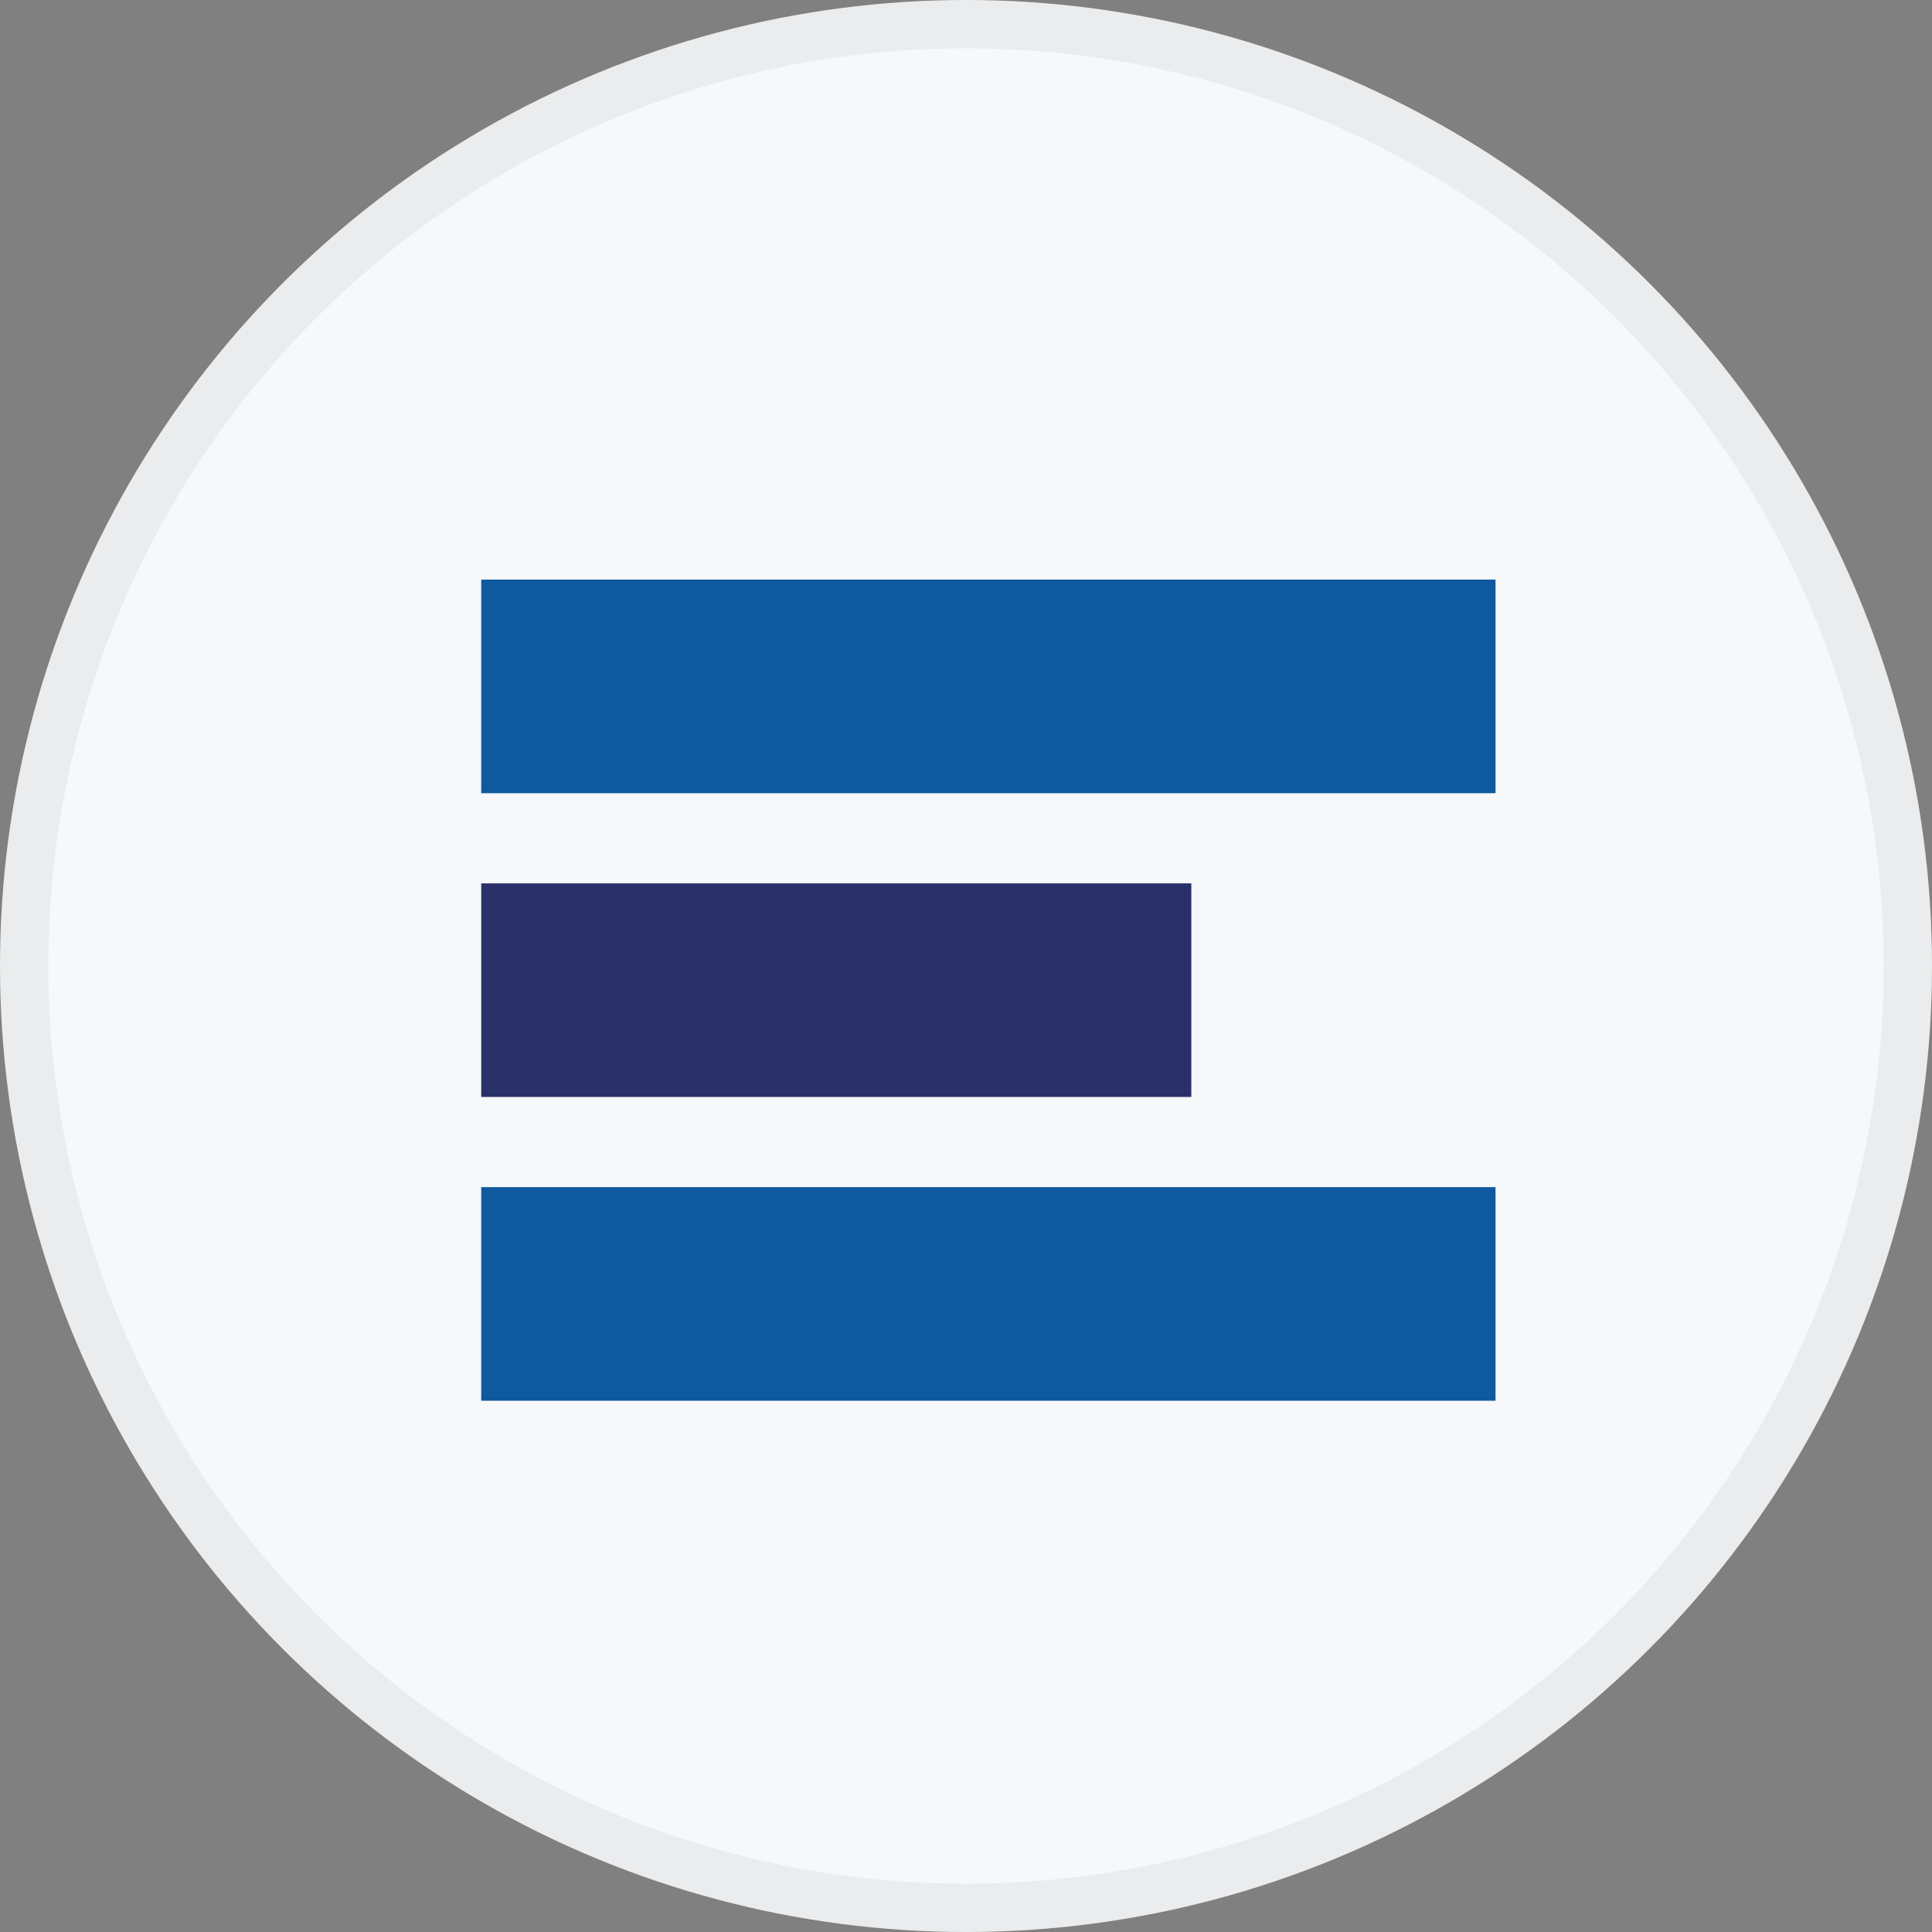 <svg width="40" height="40" viewBox="0 0 40 40" fill="none" xmlns="http://www.w3.org/2000/svg">
<rect x="0" y="0" width="40" height="40" fill="#808080" stroke="none"/>
<circle cx="20" cy="20" r="20" fill="#F6F8FA"/>
<g clip-path="url(#clip0_22307_36573)">
<path d="M30.963 12H9.963V16.422H30.963V12Z" fill="#0E599F"/>
<path d="M24.665 18.289H9.963V22.711H24.665V18.289Z" fill="#2A3069"/>
<path d="M30.963 24.578H9.963V29H30.963V24.578Z" fill="#0E599F"/>
</g>
<circle cx="20" cy="20" r="19.5" stroke="black" stroke-opacity="0.05"/>
<defs>
<clipPath id="clip0_22307_36573">
<rect width="21" height="17" fill="white" transform="translate(9.963 12)"/>
</clipPath>
</defs>
</svg>
